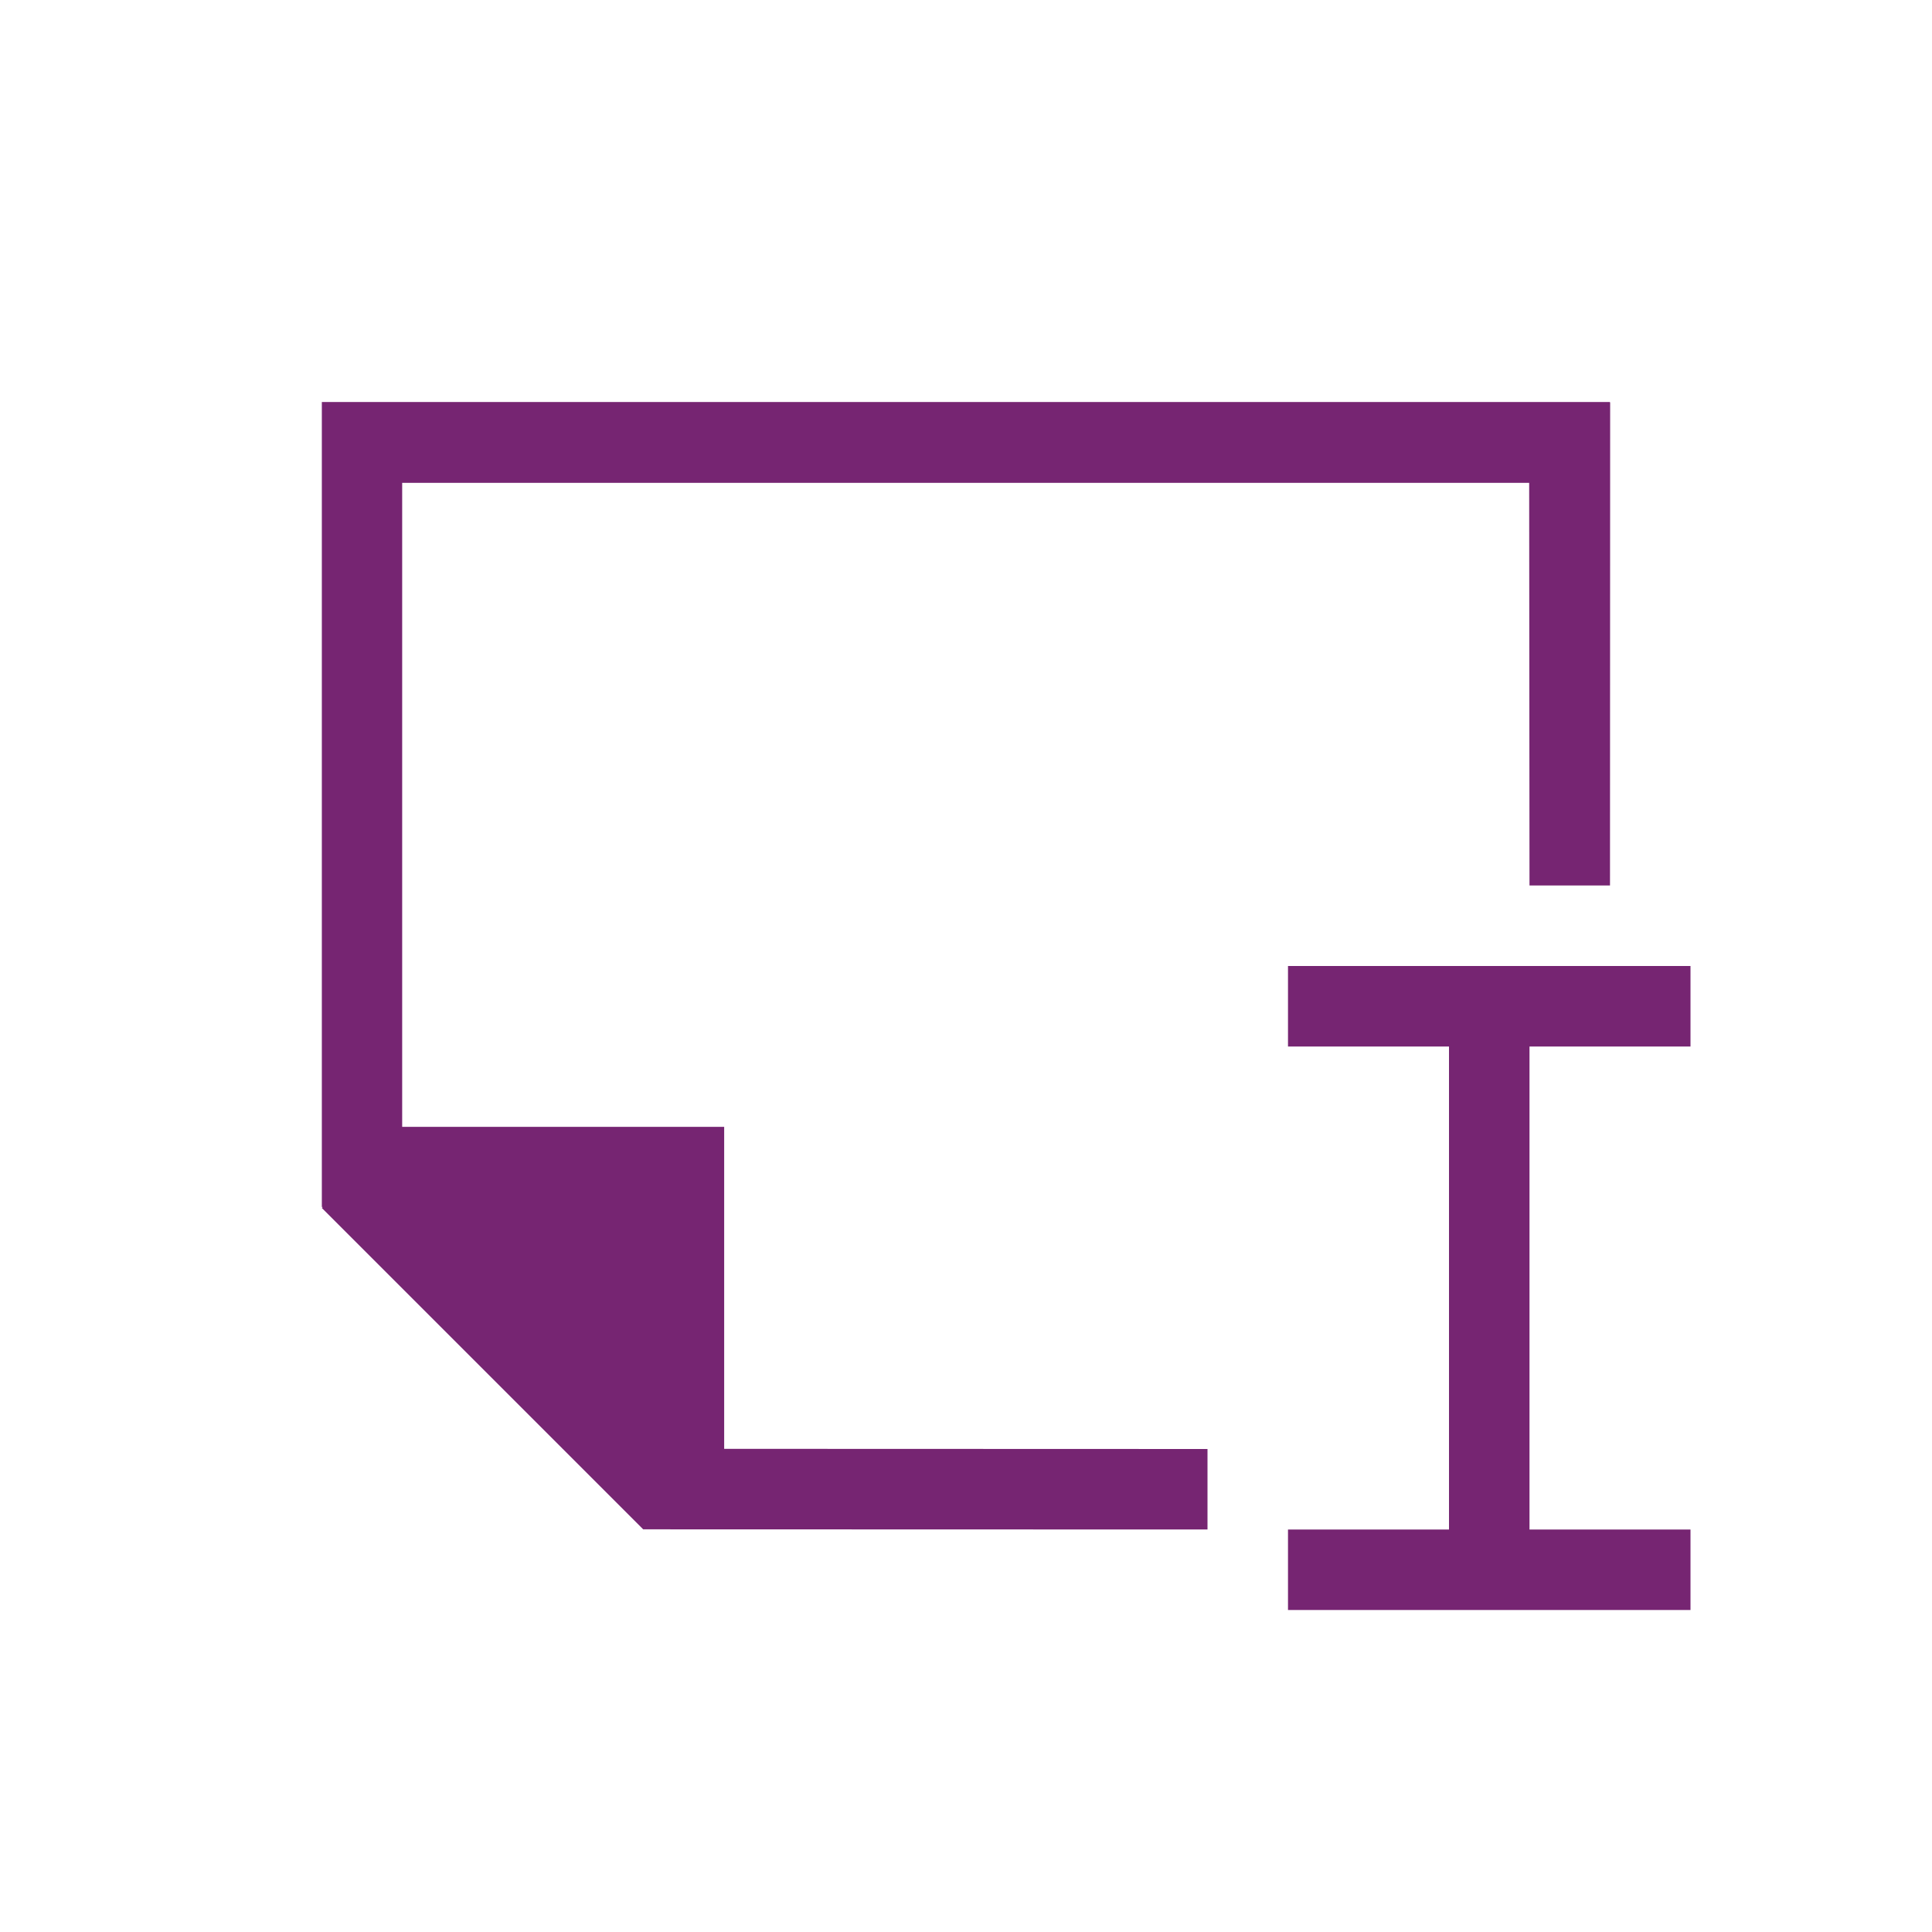 <svg viewBox="0 0 24 24" xmlns="http://www.w3.org/2000/svg"><path d="m3.998 4.994v1 9h.012l-.012.012 3.992 3.992h.012l6.998.002v-1l-6.004-.002v-4h-4v-8h14l.004 5.002h1l.002-6.002h-.004v-.004zm12.002 7.006v1h2v6h-2v1h5v-1h-2v-6h2v-1z" fill="#762572"/></svg>